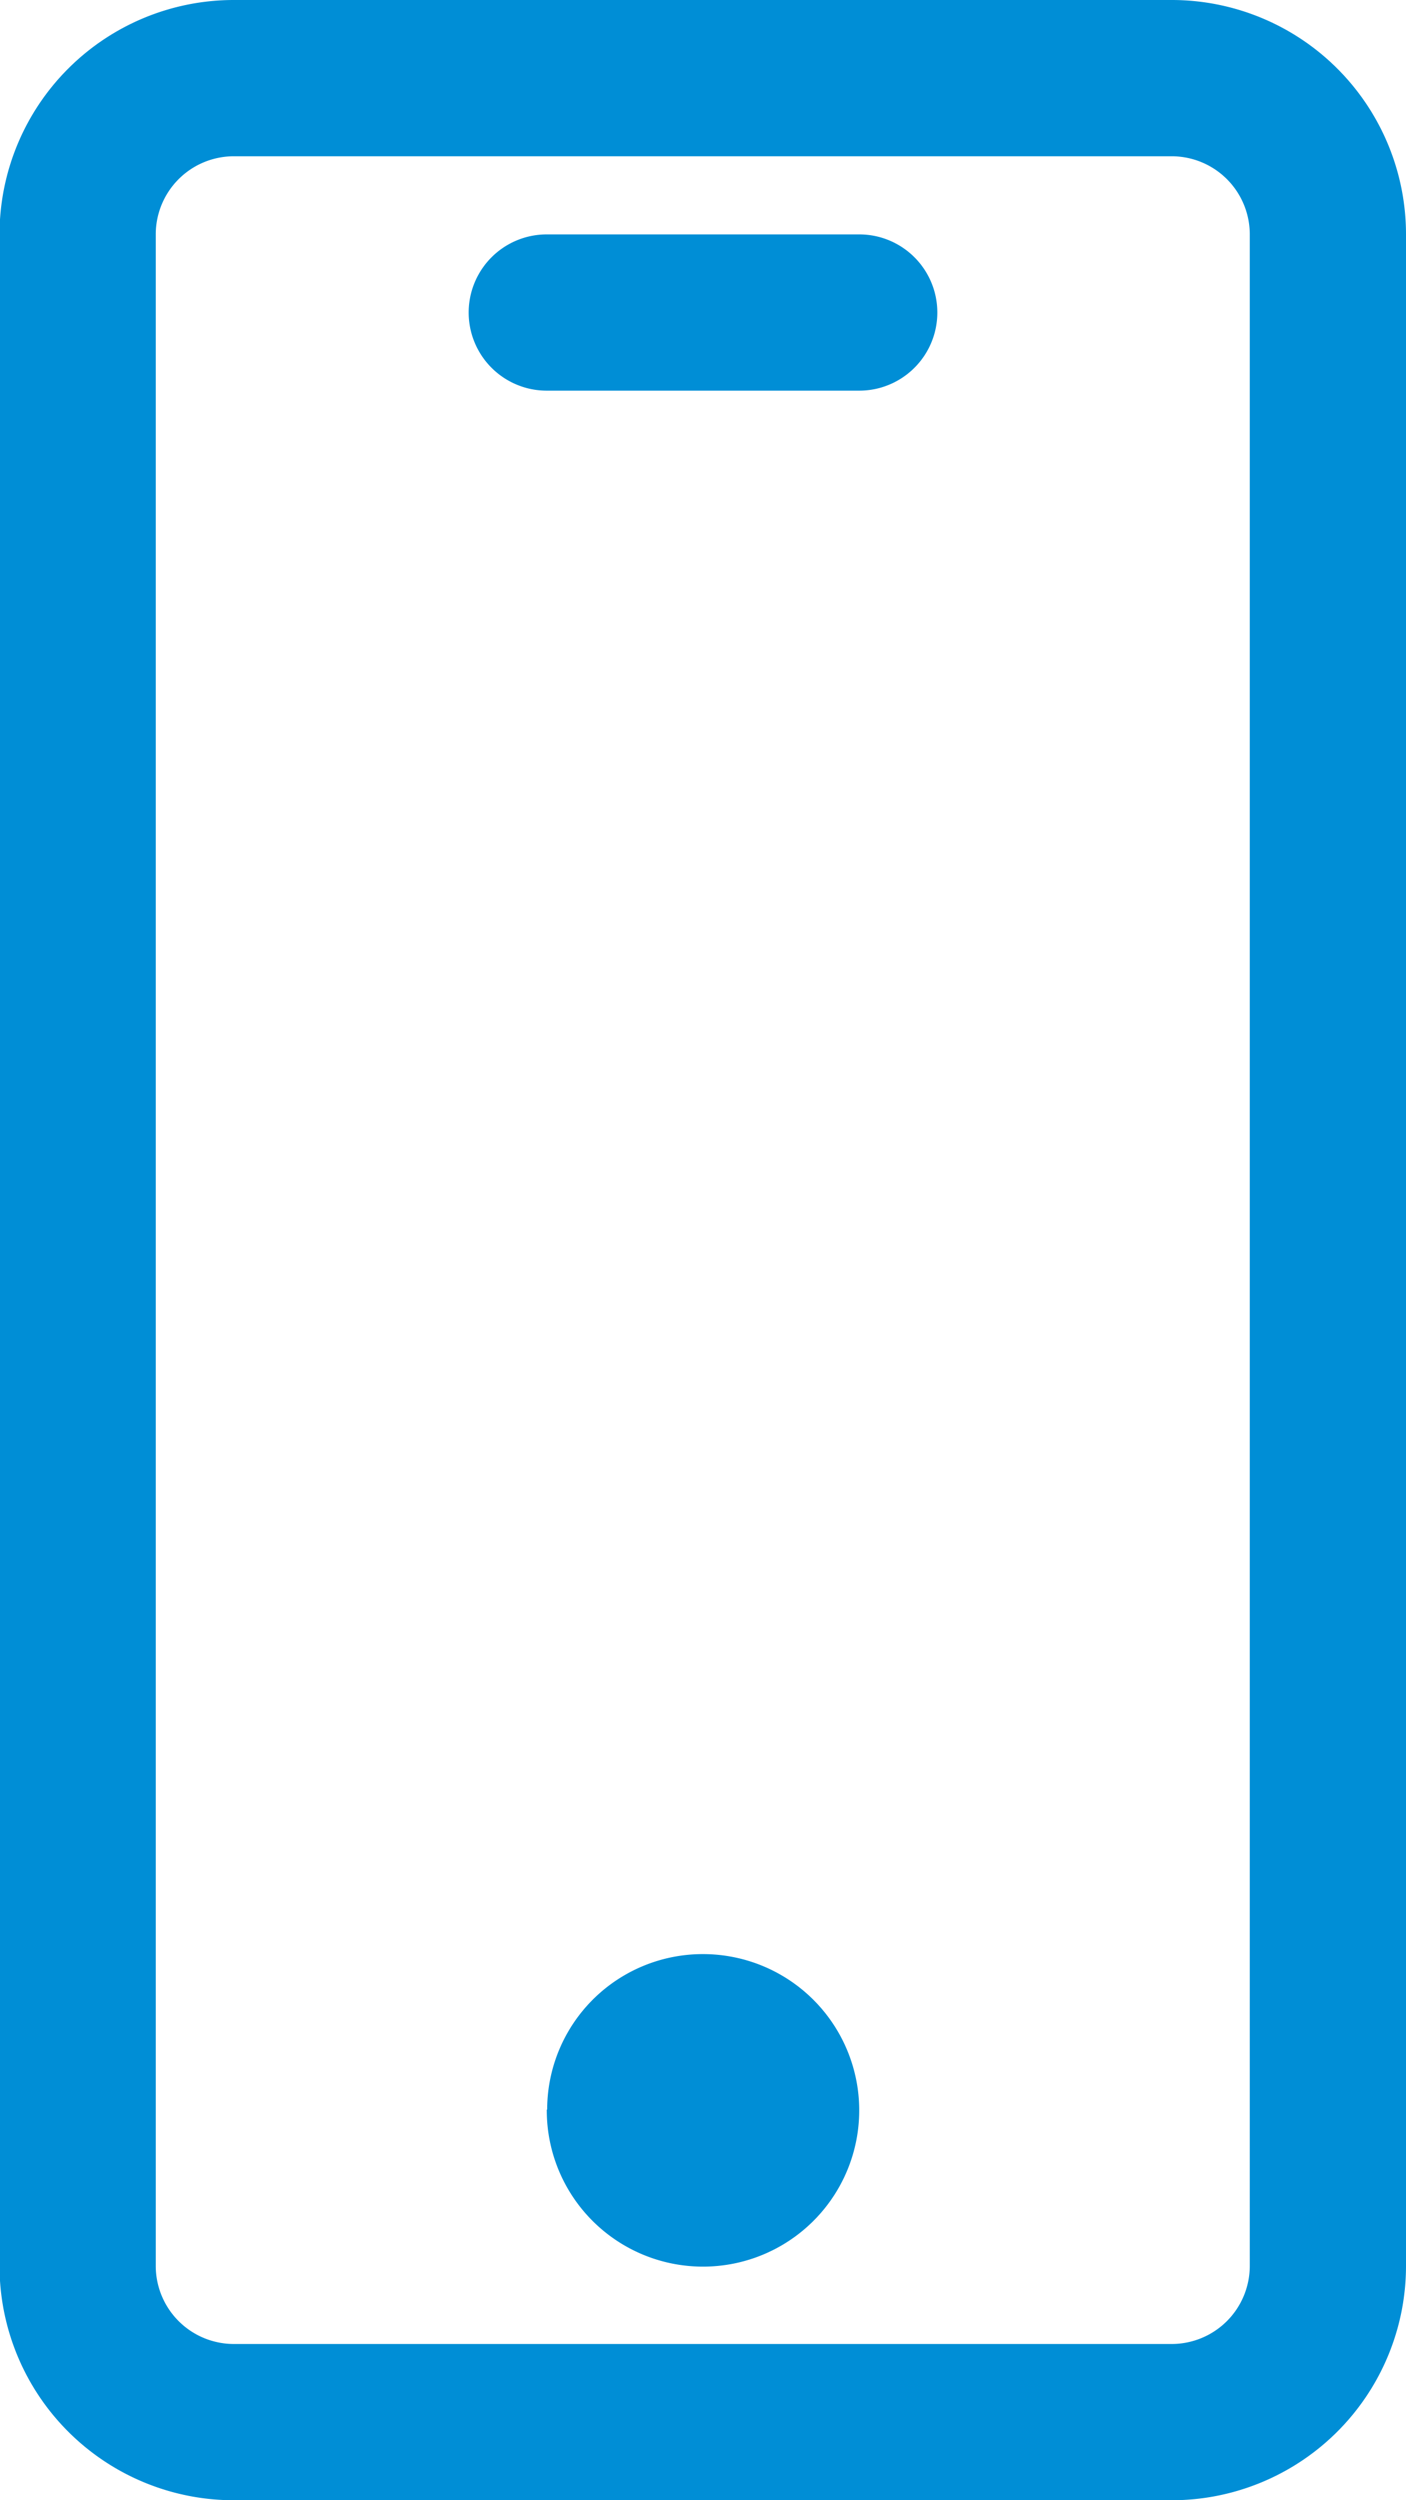 <svg xmlns="http://www.w3.org/2000/svg" width="18" height="32"><path d="M15 2a1 1 0 0 1 1 1v26a1 1 0 0 1-1 1H2.994a1 1 0 0 1-1-1V3a1 1 0 0 1 1-1H15m0-2H2.994a3 3 0 0 0-3 3v26a3 3 0 0 0 3 3H15a3 3 0 0 0 3-3V3a3 3 0 0 0-3-3zM7 27a2 2 0 1 0 2-1.99A1.992 1.992 0 0 0 7.005 27zM7 3h4a1 1 0 0 1 0 2H7a1 1 0 0 1 0-2z" fill="#008ed6" fill-rule="evenodd"/></svg>